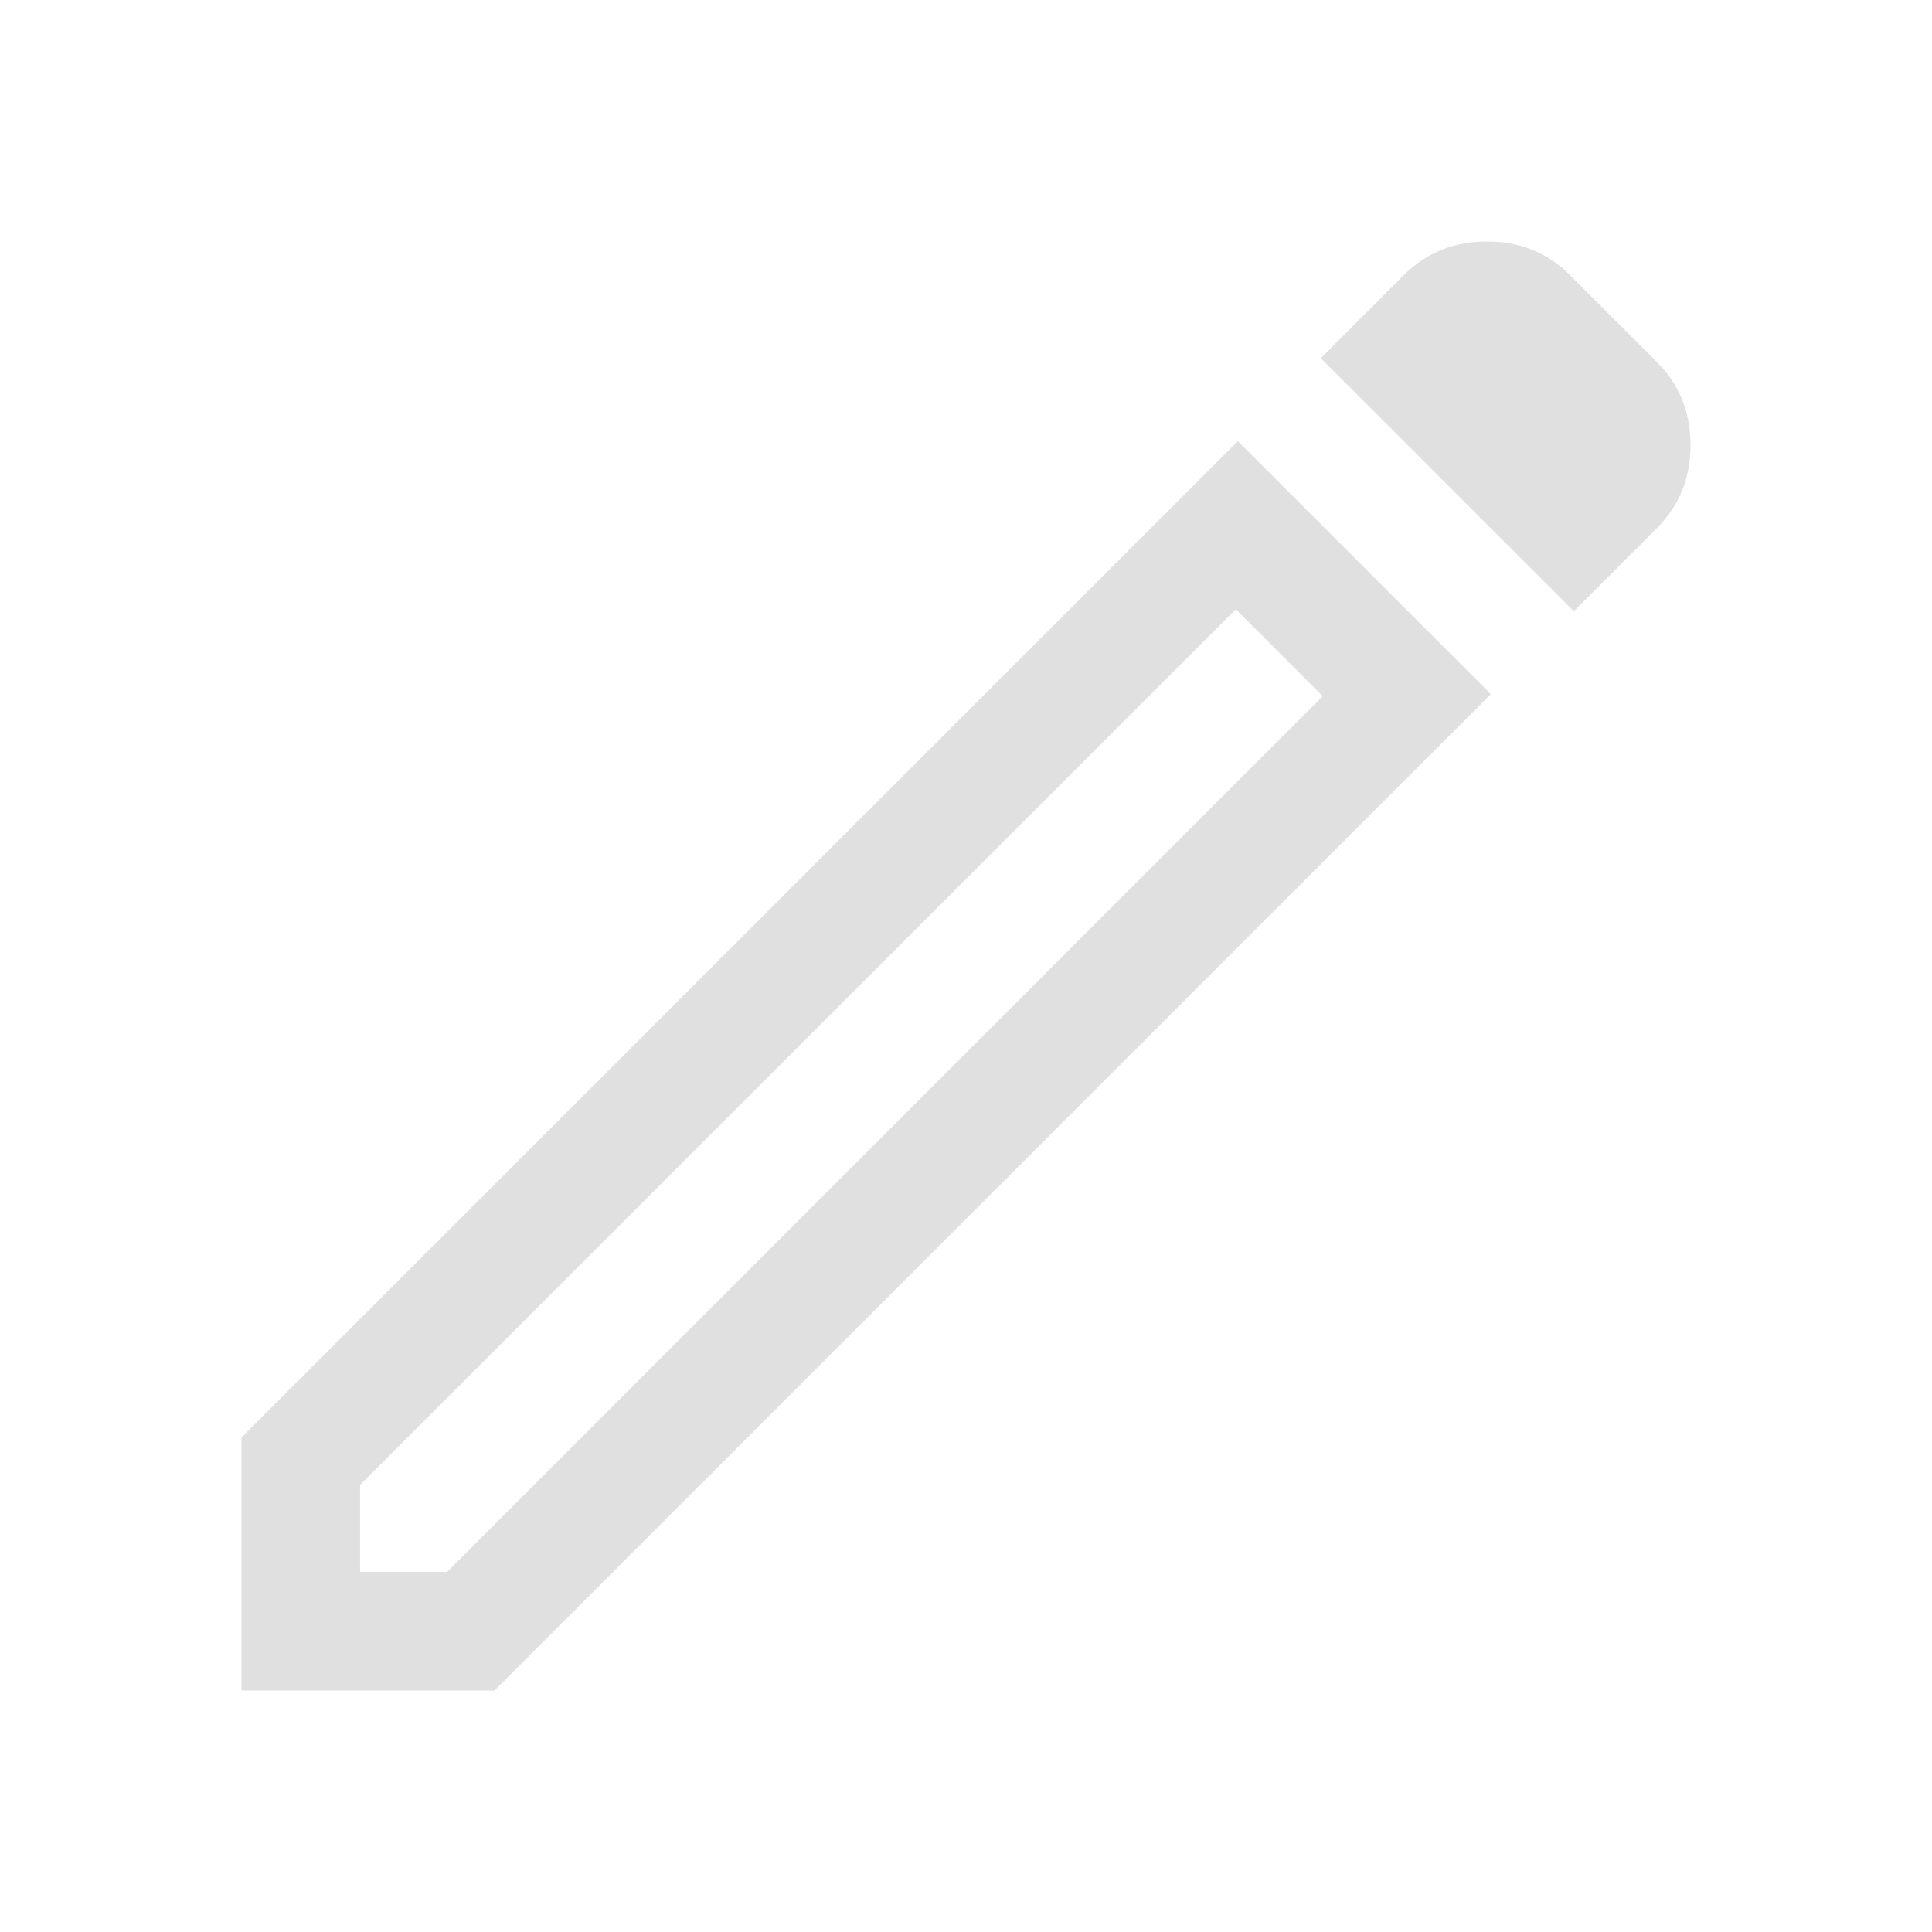 <svg xmlns:xlink="http://www.w3.org/1999/xlink" width="24" xmlns="http://www.w3.org/2000/svg" height="24" id="screenshot-34189ce0-4a2f-11ed-aa41-651f5bdb8091" viewBox="0 0 24 24" style="-webkit-print-color-adjust: exact;" fill="none" version="1.1"><g id="shape-34189ce0-4a2f-11ed-aa41-651f5bdb8091" height="48" width="48" rx="0" ry="0" style="fill: rgb(0, 0, 0);"><g id="shape-34196030-4a2f-11ed-aa41-651f5bdb8091"><g id="fills-34196030-4a2f-11ed-aa41-651f5bdb8091"><path rx="0" ry="0" d="M4.473,19.527L5.554,19.527L16.432,8.648L15.352,7.568L4.473,18.446ZM19.551,7.592L16.408,4.449L17.439,3.417C17.718,3.139,18.061,3,18.471,3C18.88,3,19.224,3.139,19.502,3.417L20.583,4.498C20.861,4.776,21,5.12,21,5.529C21,5.939,20.861,6.282,20.583,6.561ZM18.52,8.623L6.143,21L3,21L3,17.857L15.377,5.48ZM15.892,8.108L15.352,7.568L16.432,8.648Z" style="fill: rgb(224, 224, 224); fill-opacity: 1;"/></g></g></g></svg>